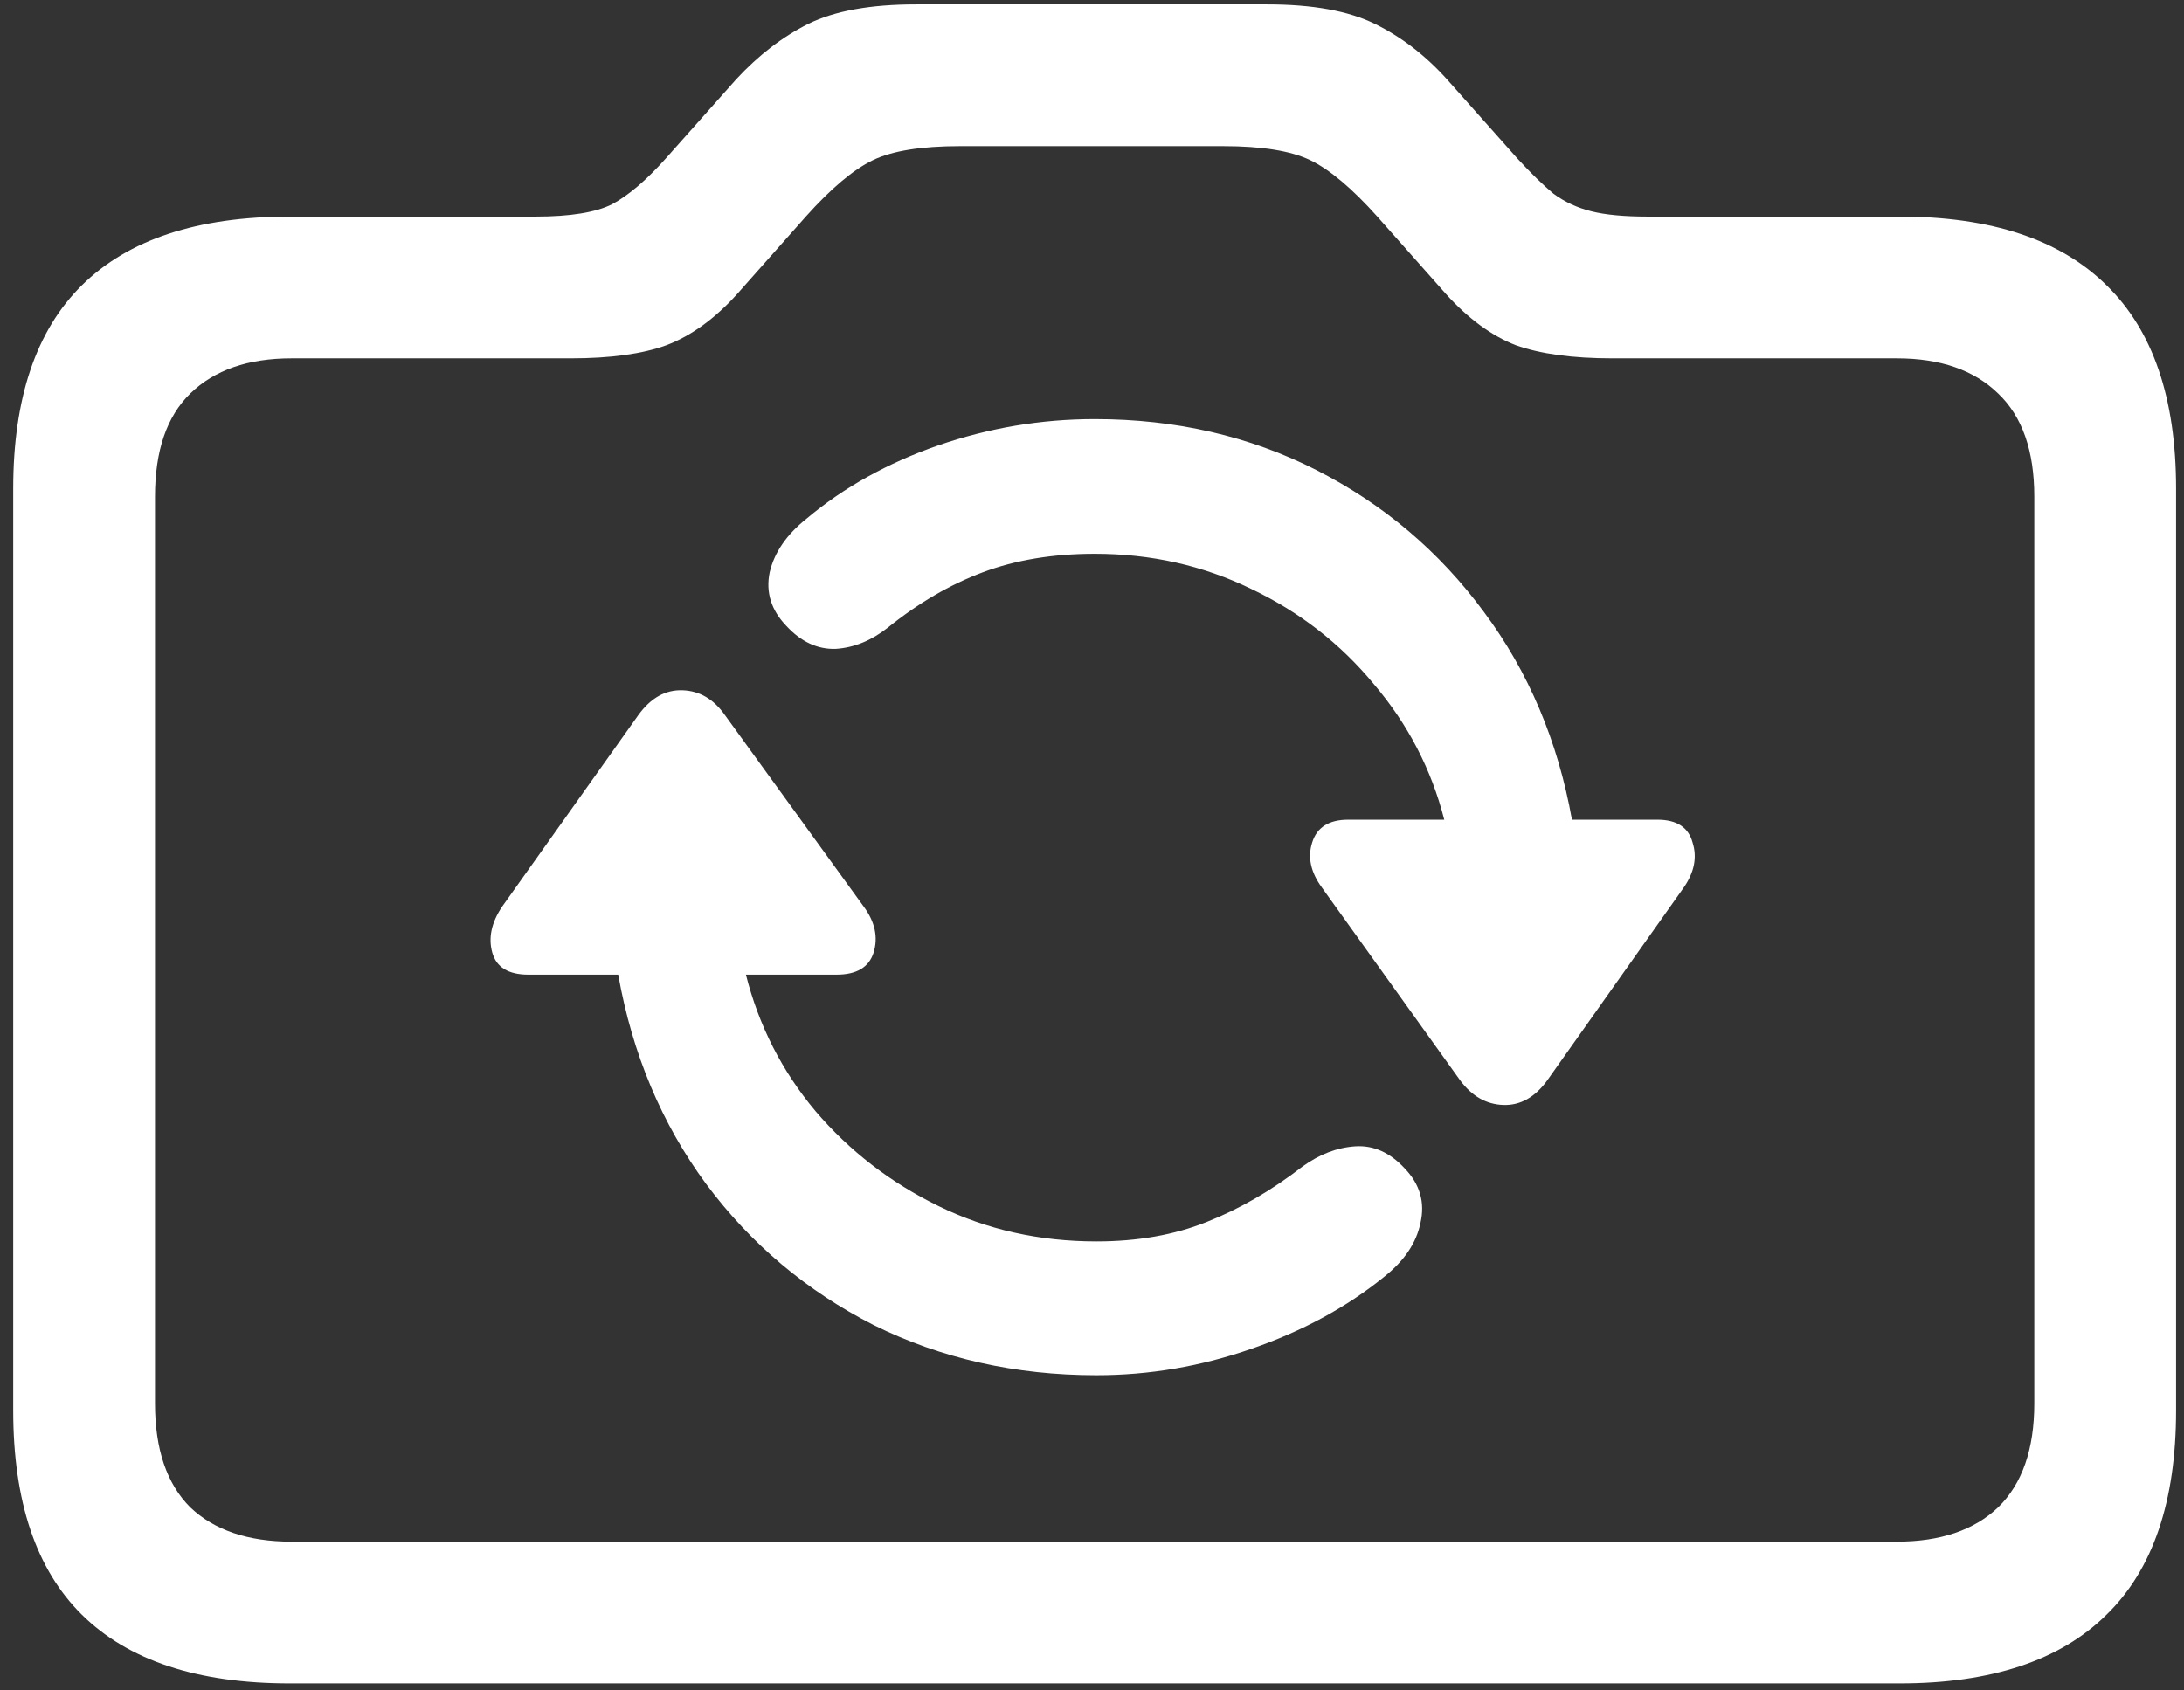 <svg width="155" height="120" viewBox="0 0 155 120" fill="none" xmlns="http://www.w3.org/2000/svg">
<rect x="0" y="0" width="155" height="120" fill="#333333" stroke="none"/>
<path d="M35.625 64.375C34.875 65.5 34.646 66.583 34.938 67.625C35.229 68.667 36.083 69.188 37.5 69.188H43.875C44.875 74.812 46.958 79.771 50.125 84.062C53.292 88.312 57.25 91.646 62 94.062C66.792 96.438 72.062 97.625 77.812 97.625C81.562 97.625 85.229 97 88.812 95.75C92.438 94.5 95.583 92.792 98.25 90.625C99.667 89.5 100.521 88.229 100.812 86.812C101.146 85.354 100.771 84.062 99.688 82.938C98.646 81.812 97.479 81.292 96.188 81.375C94.896 81.458 93.646 81.938 92.438 82.812C90.229 84.521 87.958 85.833 85.625 86.75C83.333 87.667 80.729 88.125 77.812 88.125C73.771 88.125 70.042 87.292 66.625 85.625C63.208 83.958 60.292 81.708 57.875 78.875C55.5 76.042 53.854 72.812 52.938 69.188H59.375C60.792 69.188 61.667 68.667 62 67.625C62.333 66.542 62.104 65.458 61.312 64.375L51.438 50.75C50.646 49.625 49.646 49.042 48.438 49C47.229 48.958 46.188 49.542 45.312 50.75L35.625 64.375ZM55.812 44.438C56.854 45.562 58.021 46.104 59.312 46.062C60.604 45.979 61.833 45.479 63 44.562C65.167 42.812 67.417 41.5 69.75 40.625C72.083 39.75 74.729 39.312 77.688 39.312C81.688 39.312 85.396 40.146 88.812 41.812C92.229 43.438 95.125 45.688 97.5 48.562C99.917 51.396 101.583 54.604 102.5 58.188H95.688C94.312 58.188 93.458 58.729 93.125 59.812C92.792 60.854 93.021 61.917 93.812 63L103.625 76.688C104.458 77.812 105.479 78.396 106.688 78.438C107.896 78.479 108.938 77.896 109.812 76.688L119.5 63C120.25 61.917 120.458 60.854 120.125 59.812C119.833 58.729 119 58.188 117.625 58.188H111.562C110.562 52.604 108.479 47.688 105.312 43.438C102.146 39.146 98.188 35.792 93.438 33.375C88.688 30.958 83.438 29.75 77.688 29.75C73.896 29.75 70.188 30.375 66.562 31.625C62.979 32.875 59.875 34.604 57.25 36.812C55.833 37.938 54.958 39.208 54.625 40.625C54.333 42.042 54.729 43.312 55.812 44.438ZM20.562 119.5H134.812C141.312 119.5 146.208 117.875 149.5 114.625C152.792 111.417 154.438 106.583 154.438 100.125V34.688C154.438 28.271 152.792 23.458 149.5 20.25C146.208 17 141.312 15.375 134.812 15.375H116.938C115.271 15.375 113.938 15.25 112.938 15C111.938 14.75 111.042 14.333 110.25 13.75C109.5 13.125 108.646 12.292 107.688 11.25L102.688 5.625C101.146 3.917 99.438 2.604 97.562 1.688C95.688 0.771 93.146 0.312 89.938 0.312H65C61.792 0.312 59.25 0.771 57.375 1.688C55.542 2.604 53.833 3.917 52.25 5.625L47.25 11.25C45.875 12.792 44.604 13.875 43.438 14.5C42.271 15.083 40.458 15.375 38 15.375H20.562C14.021 15.375 9.104 17 5.812 20.25C2.562 23.458 0.938 28.271 0.938 34.688V100.125C0.938 106.583 2.562 111.417 5.812 114.625C9.104 117.875 14.021 119.5 20.562 119.5ZM20.688 109.438C17.604 109.438 15.208 108.625 13.5 107C11.833 105.333 11 102.875 11 99.625V35.25C11 32 11.833 29.562 13.5 27.938C15.208 26.271 17.604 25.438 20.688 25.438H40.5C43.333 25.438 45.604 25.125 47.312 24.5C49.062 23.833 50.729 22.625 52.312 20.875L57.188 15.375C58.979 13.375 60.562 12.042 61.938 11.375C63.312 10.708 65.375 10.375 68.125 10.375H86.812C89.562 10.375 91.625 10.708 93 11.375C94.375 12.042 95.958 13.375 97.75 15.375L102.625 20.875C104.208 22.625 105.854 23.833 107.562 24.5C109.312 25.125 111.604 25.438 114.438 25.438H134.625C137.708 25.438 140.104 26.271 141.812 27.938C143.521 29.562 144.375 32 144.375 35.25V99.625C144.375 102.875 143.521 105.333 141.812 107C140.104 108.625 137.708 109.438 134.625 109.438H20.688Z" fill="white"/>
</svg>

